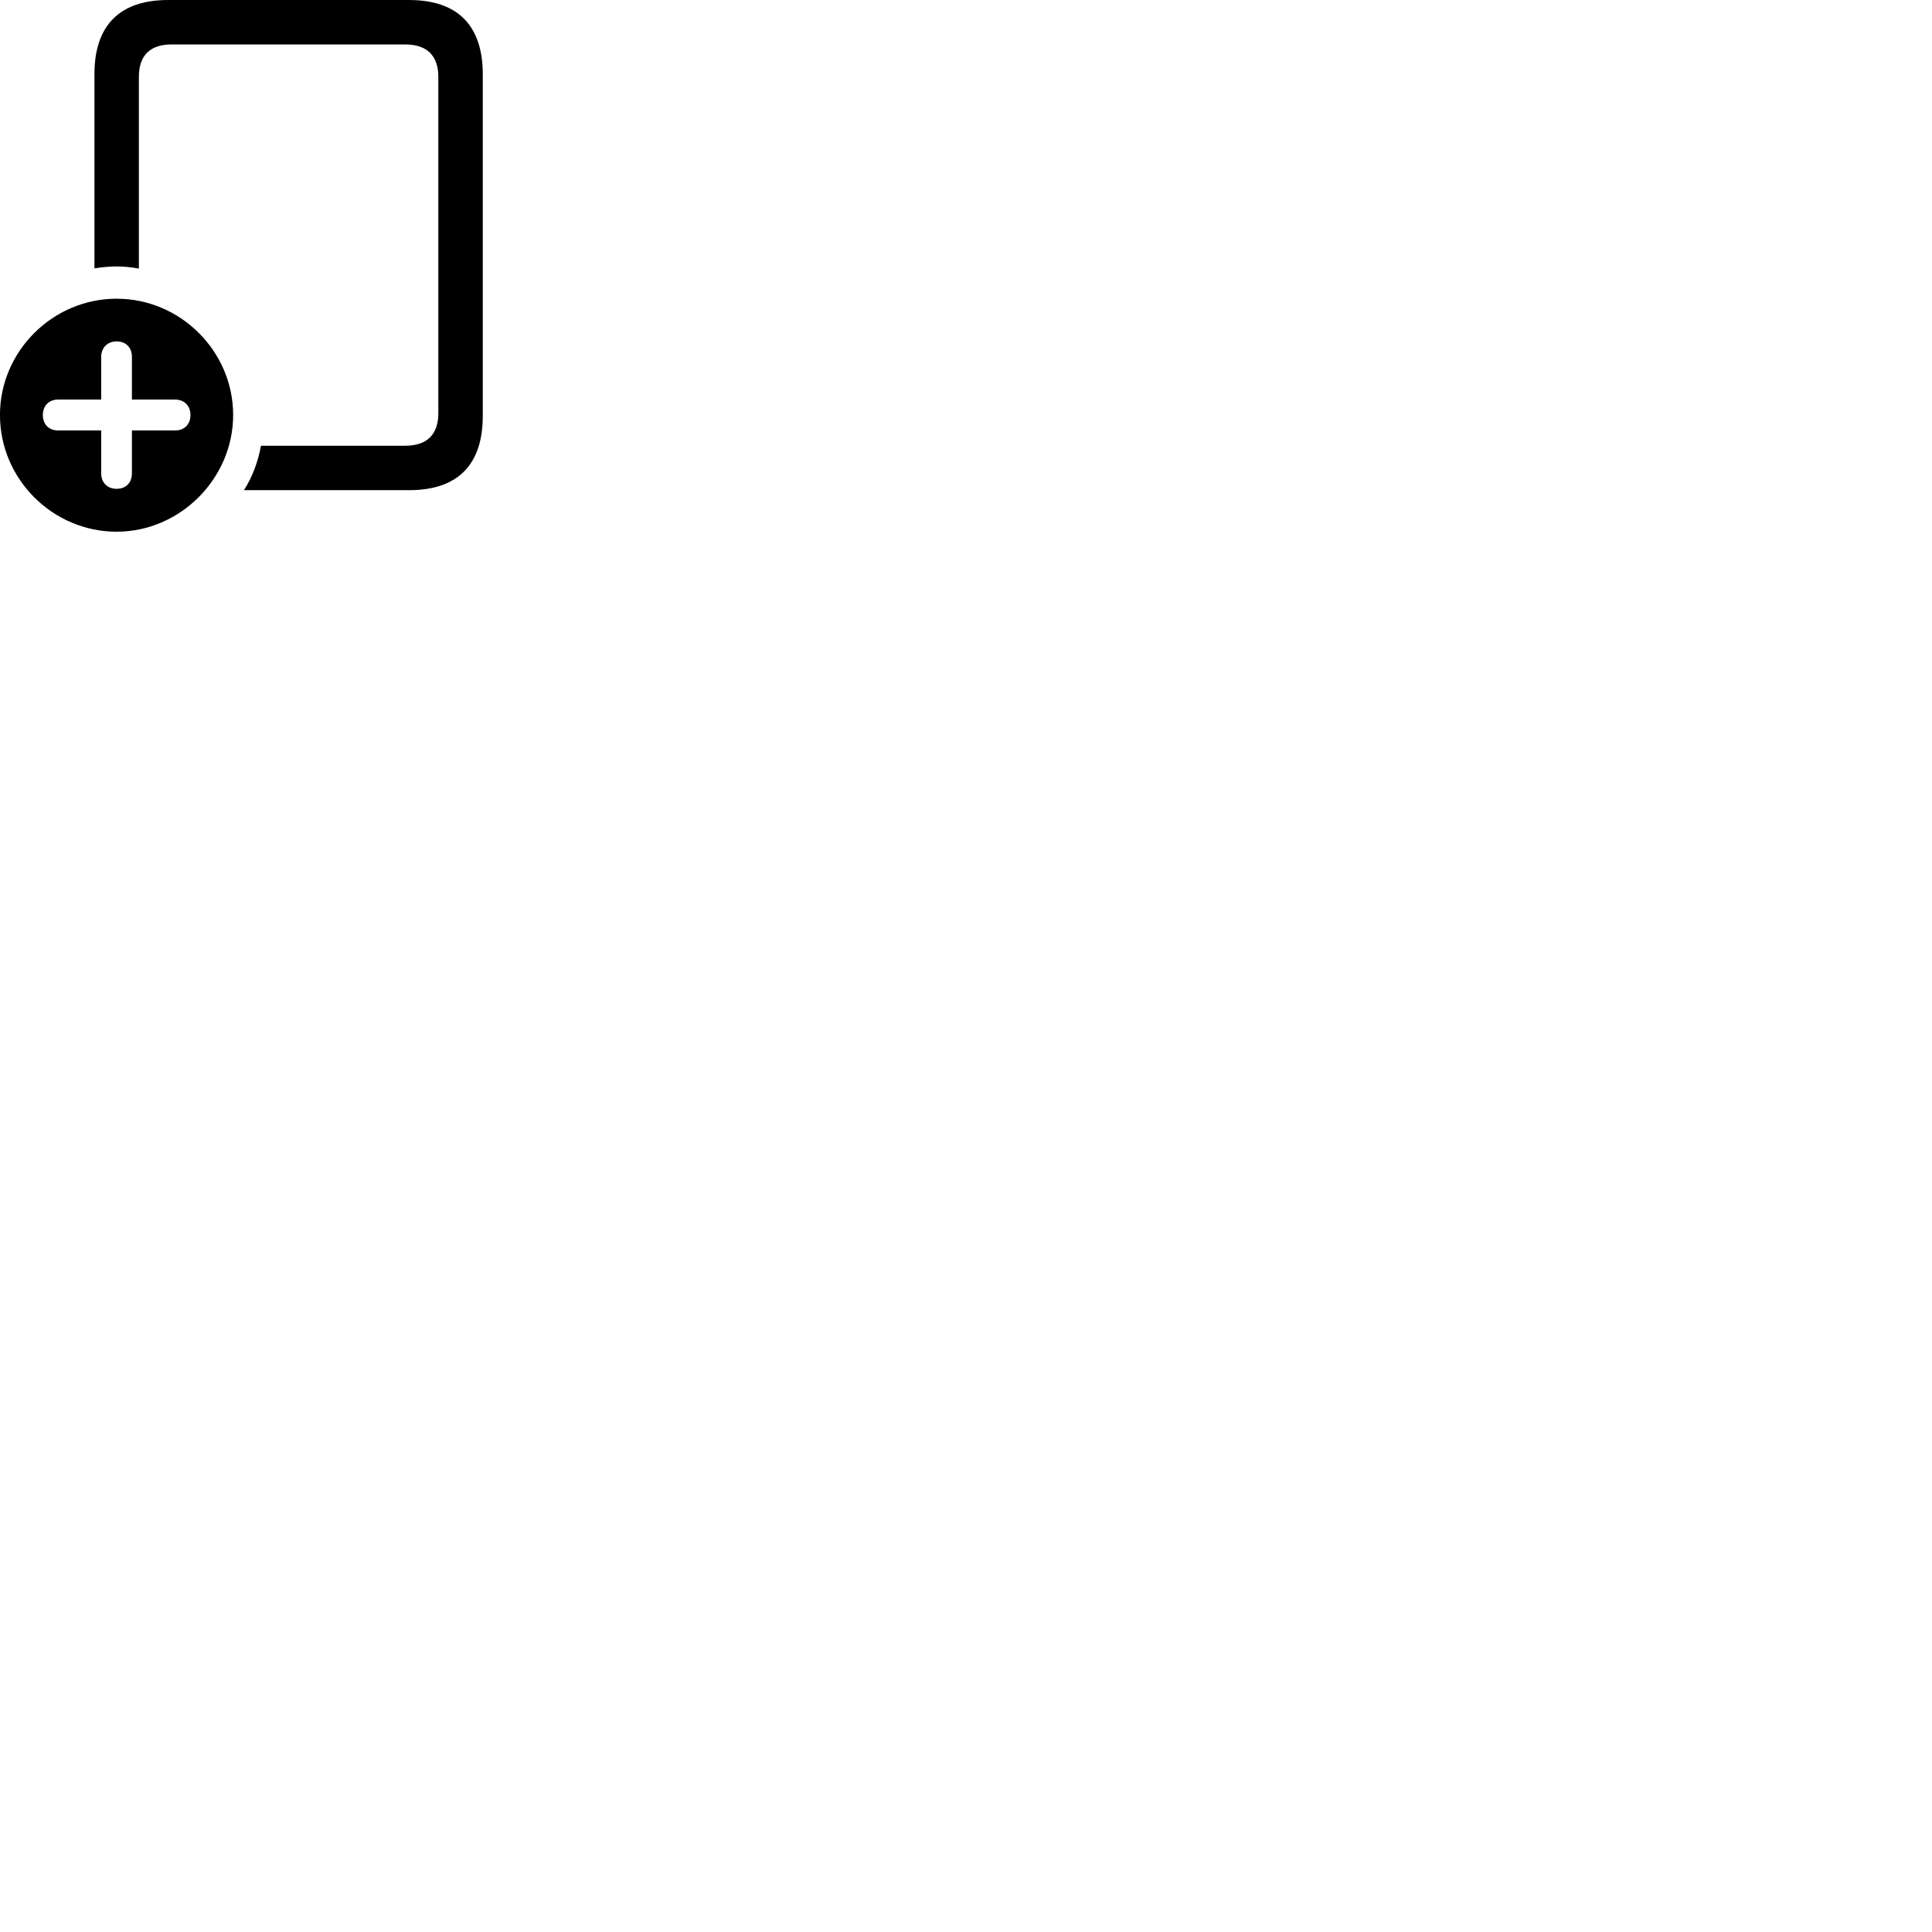 
        <svg xmlns="http://www.w3.org/2000/svg" viewBox="0 0 100 100">
            <path d="M21.178 0.001H8.698C6.188 0.001 4.888 1.321 4.888 3.841V13.891C5.258 13.831 5.648 13.791 6.038 13.791C6.418 13.791 6.798 13.831 7.188 13.901V3.981C7.188 2.891 7.748 2.301 8.878 2.301H20.978C22.108 2.301 22.688 2.891 22.688 3.981V21.391C22.688 22.481 22.108 23.071 20.978 23.071H13.508C13.358 23.891 13.068 24.681 12.628 25.371H21.178C23.688 25.371 24.988 24.061 24.988 21.531V3.841C24.988 1.321 23.688 0.001 21.178 0.001ZM6.038 27.521C9.318 27.521 12.068 24.771 12.068 21.481C12.068 18.181 9.338 15.461 6.038 15.461C2.728 15.461 -0.002 18.181 -0.002 21.481C-0.002 24.801 2.728 27.521 6.038 27.521ZM6.038 25.301C5.558 25.301 5.238 24.981 5.238 24.501V22.281H3.008C2.538 22.281 2.218 21.971 2.218 21.481C2.218 21.001 2.538 20.681 3.008 20.681H5.238V18.471C5.238 18.001 5.558 17.671 6.038 17.671C6.518 17.671 6.828 17.991 6.828 18.471V20.681H9.058C9.538 20.681 9.858 21.001 9.858 21.481C9.858 21.971 9.538 22.281 9.058 22.281H6.828V24.501C6.828 24.981 6.518 25.301 6.038 25.301Z" />
        </svg>
    
